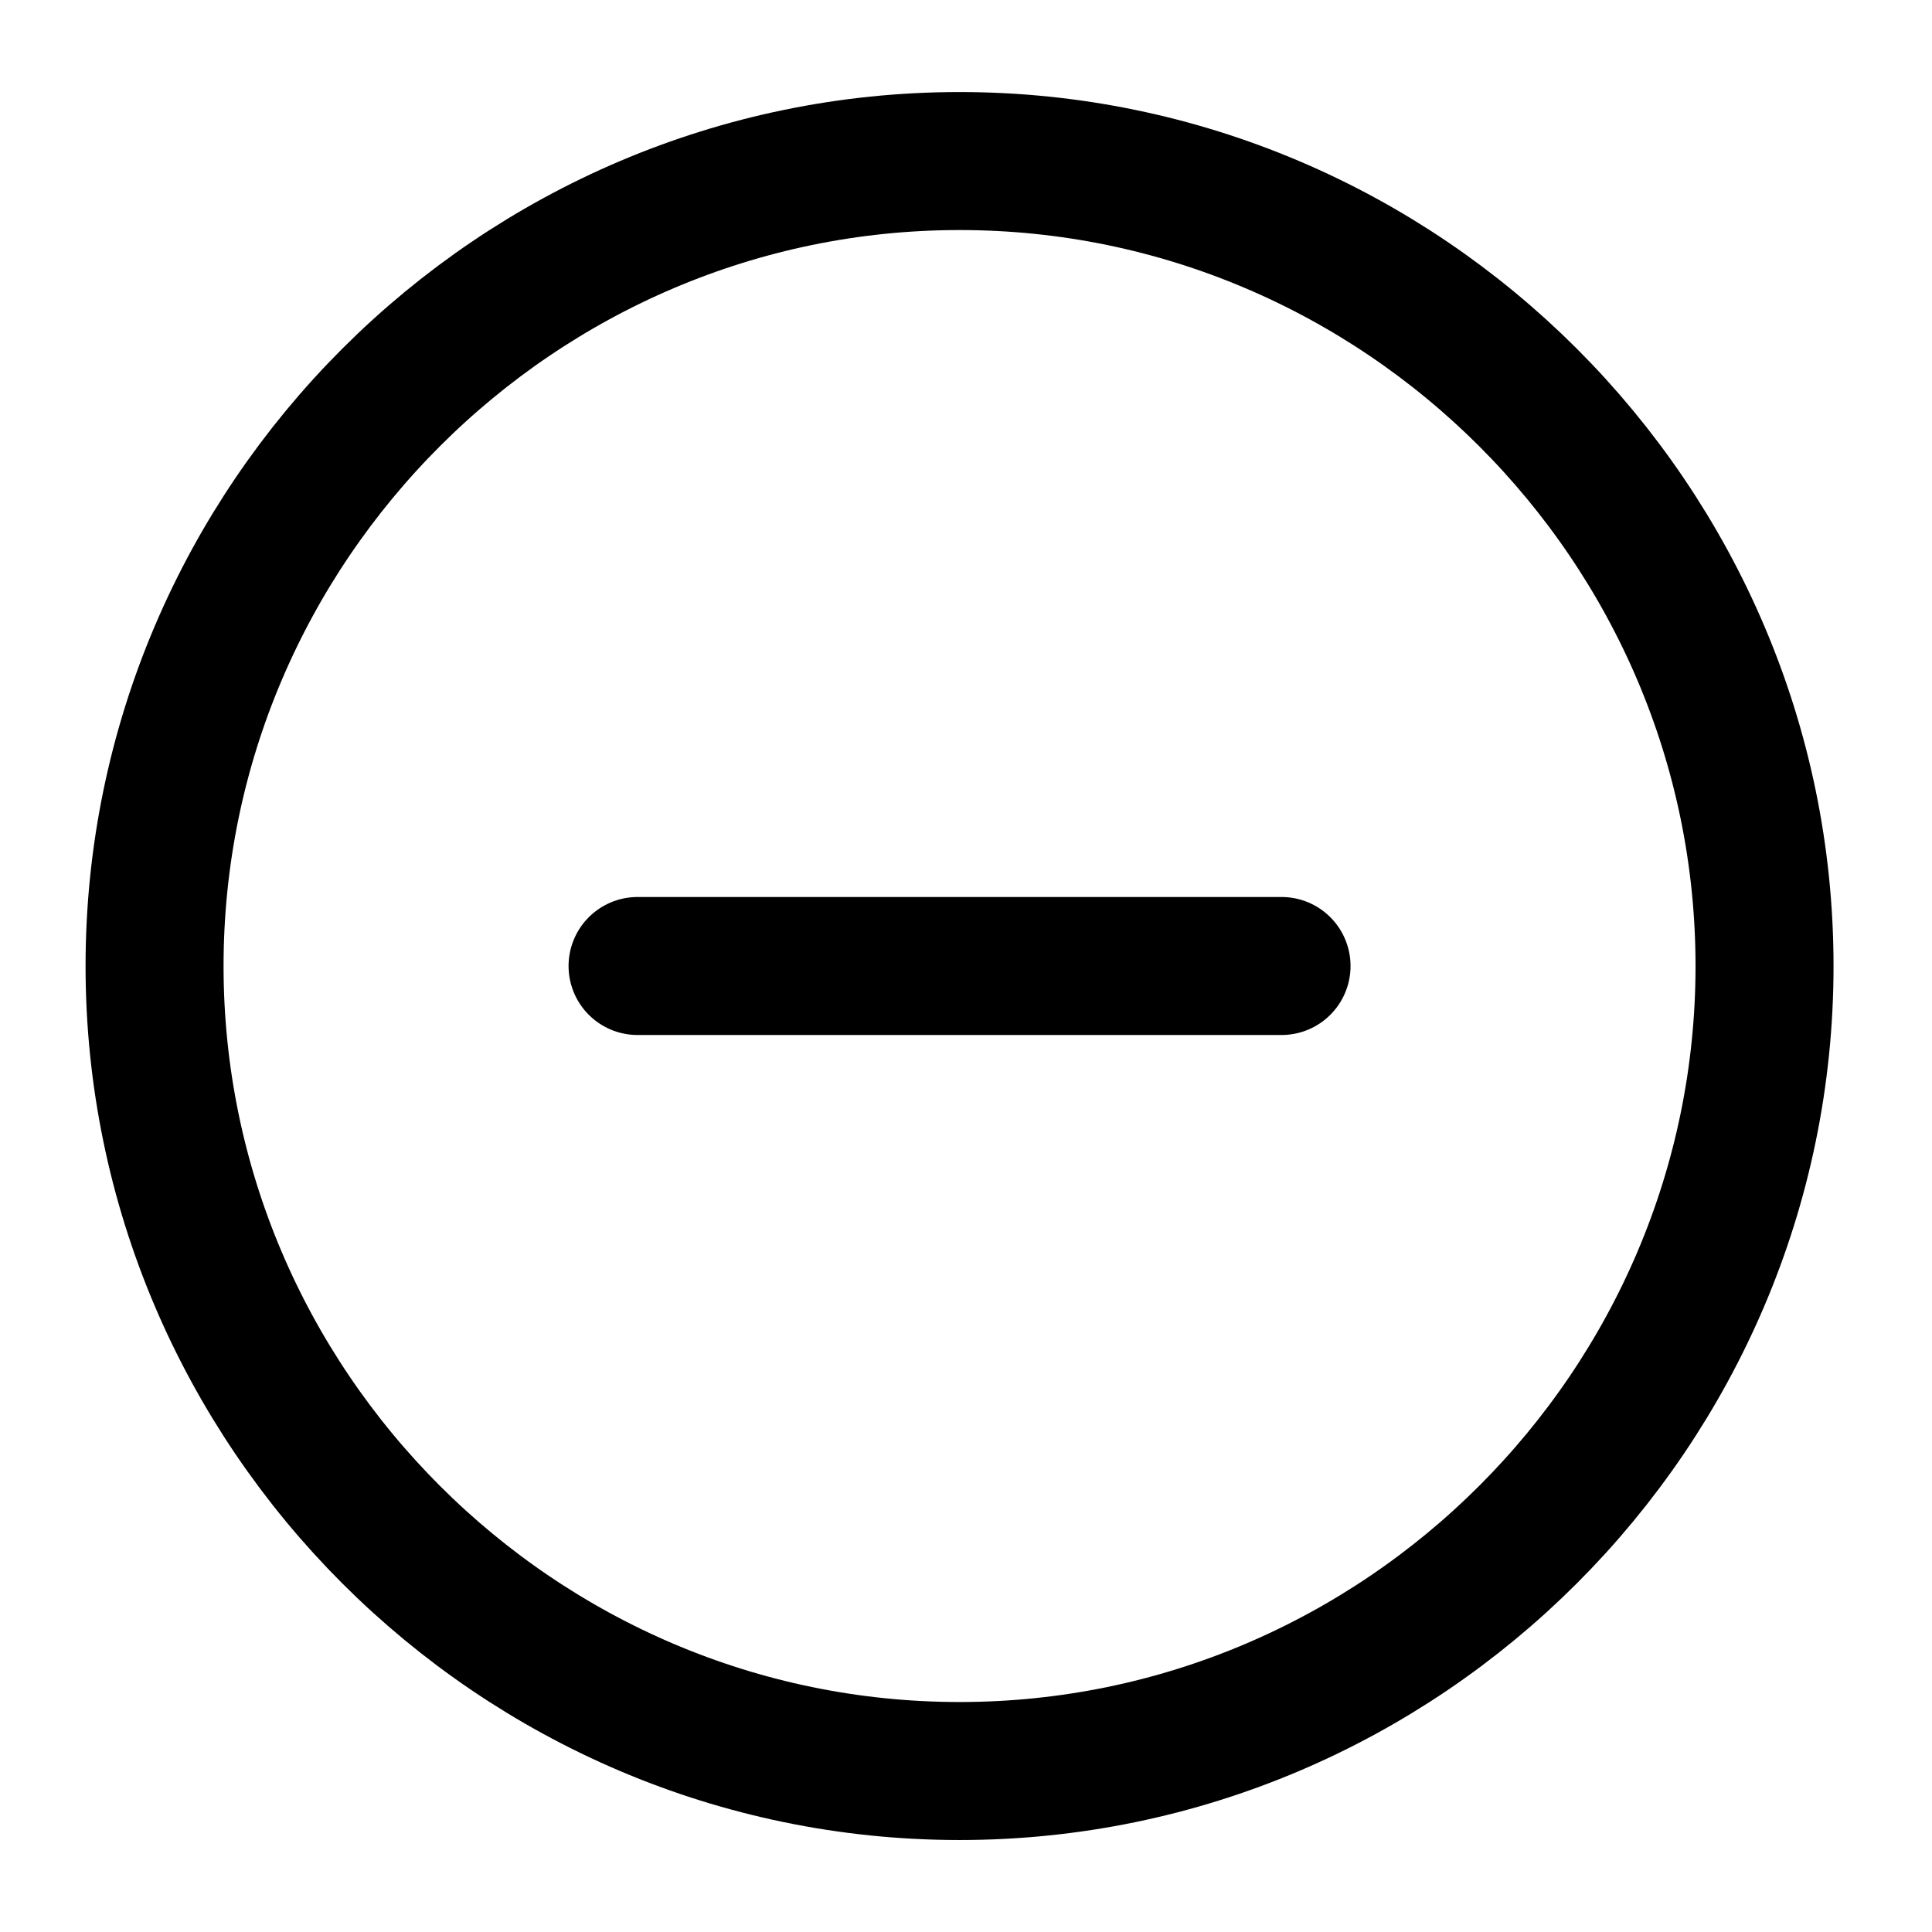 <svg width="28" height="28" viewBox="0 0 28 28" fill="none" xmlns="http://www.w3.org/2000/svg">
<path d="M13.907 25.667C20.323 25.667 25.573 20.417 25.573 14.001C25.573 7.584 20.323 2.334 13.907 2.334C7.49 2.334 2.24 7.584 2.24 14.001C2.24 20.417 7.49 25.667 13.907 25.667Z" stroke="black" stroke-width="2" stroke-linecap="round" stroke-linejoin="round"/>
<path d="M9.24 14H18.573" stroke="black" stroke-width="2" stroke-linecap="round" stroke-linejoin="round"/>
</svg>
